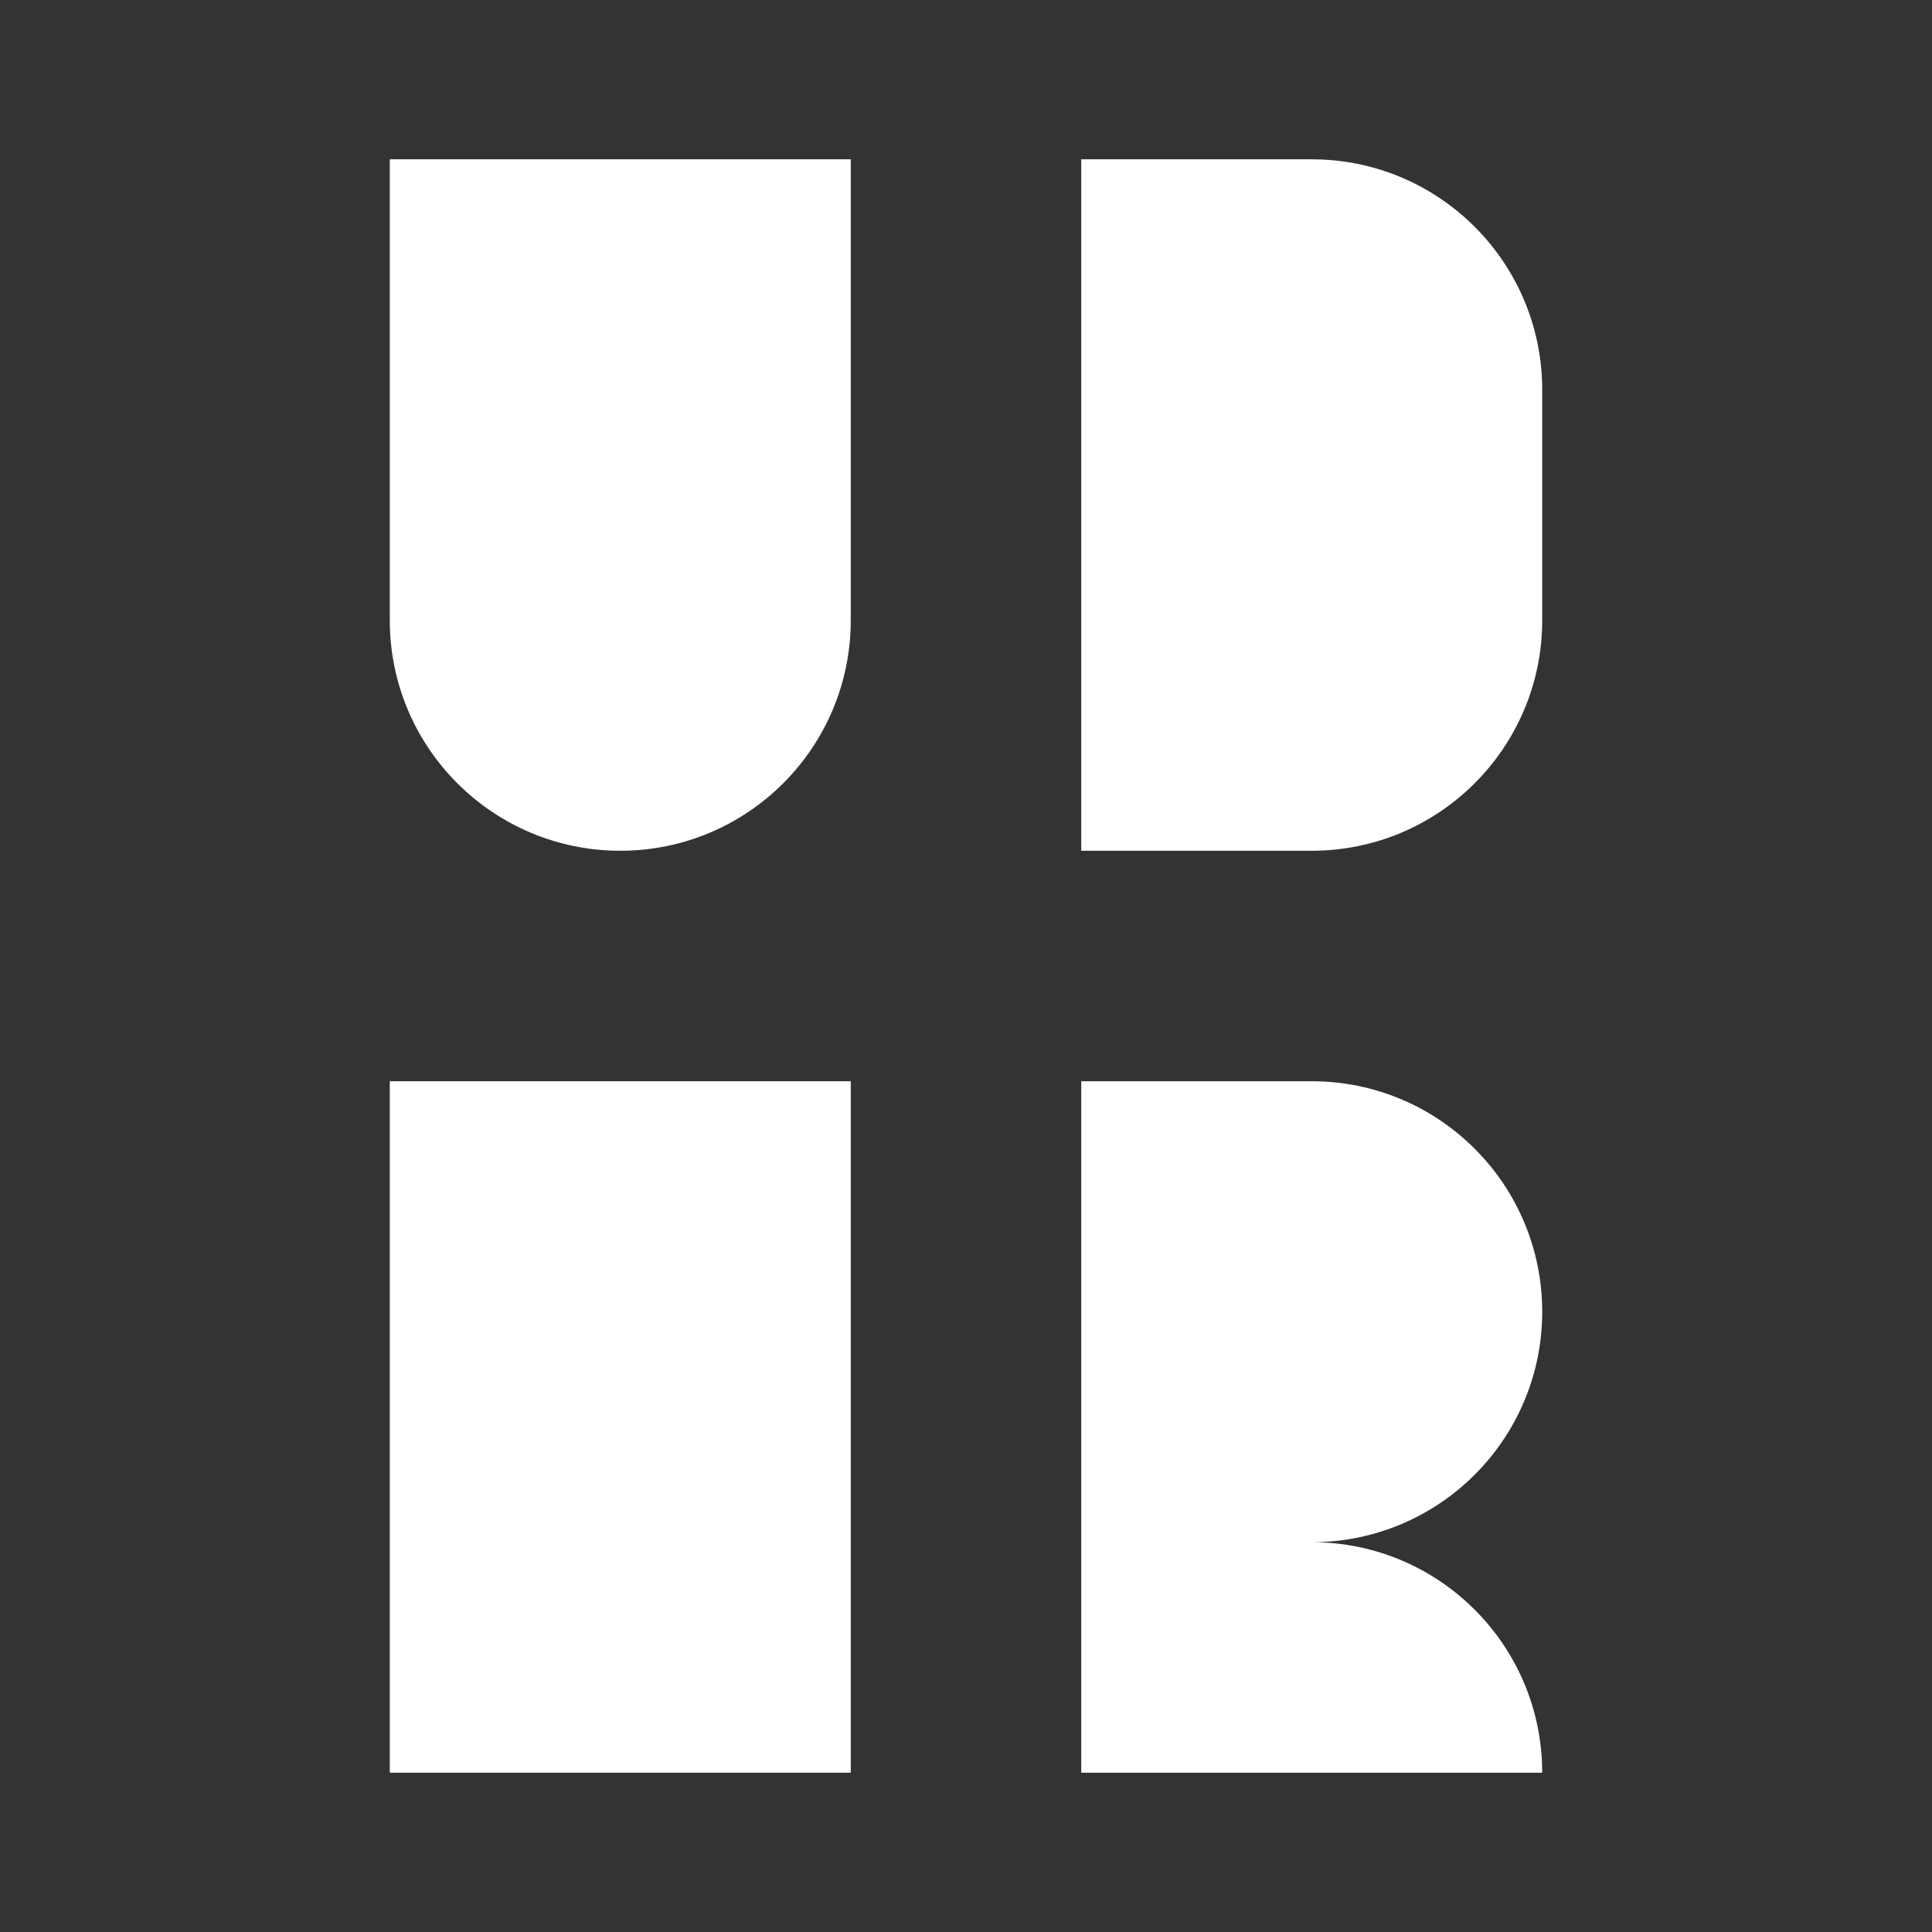 <?xml version="1.0" encoding="iso-8859-1"?>
<!-- Generator: Adobe Illustrator 23.0.4, SVG Export Plug-In . SVG Version: 6.00 Build 0)  -->
<svg version="1.1" id="Layer_1" xmlns="http://www.w3.org/2000/svg" xmlns:xlink="http://www.w3.org/1999/xlink" x="0px" y="0px"
	 width="864px" height="864px" viewBox="0 0 864 864" enable-background="new 0 0 864 864" xml:space="preserve">
<rect x="0" y="0" width="864" height="864" fill="#333333" stroke="none"/>
<g>
	<path fill="#FFFFFF" d="M586.609,71.245H483.536v103.073v103.073v103.073h103.073c56.926,0,103.073-46.147,103.073-103.073V174.318
		C689.682,117.392,643.535,71.245,586.609,71.245z"/>
	<polygon fill="#FFFFFF" points="174.318,483.536 174.318,586.609 174.318,689.682 174.318,792.755 277.391,792.755 
		380.464,792.755 380.464,689.682 380.464,586.609 380.464,483.536 277.391,483.536 	"/>
	<path fill="#FFFFFF" d="M174.318,71.245v103.073v103.073c0,56.926,46.147,103.073,103.073,103.073
		c56.926,0,103.073-46.147,103.073-103.073V174.318V71.245H277.391H174.318z"/>
	<path fill="#FFFFFF" d="M689.682,586.609c0-56.926-46.147-103.073-103.073-103.073H483.536v103.073v103.073v103.073h103.073
		h103.073c0-56.926-46.147-103.073-103.073-103.073C643.535,689.682,689.682,643.535,689.682,586.609z"/>
</g>
</svg>
